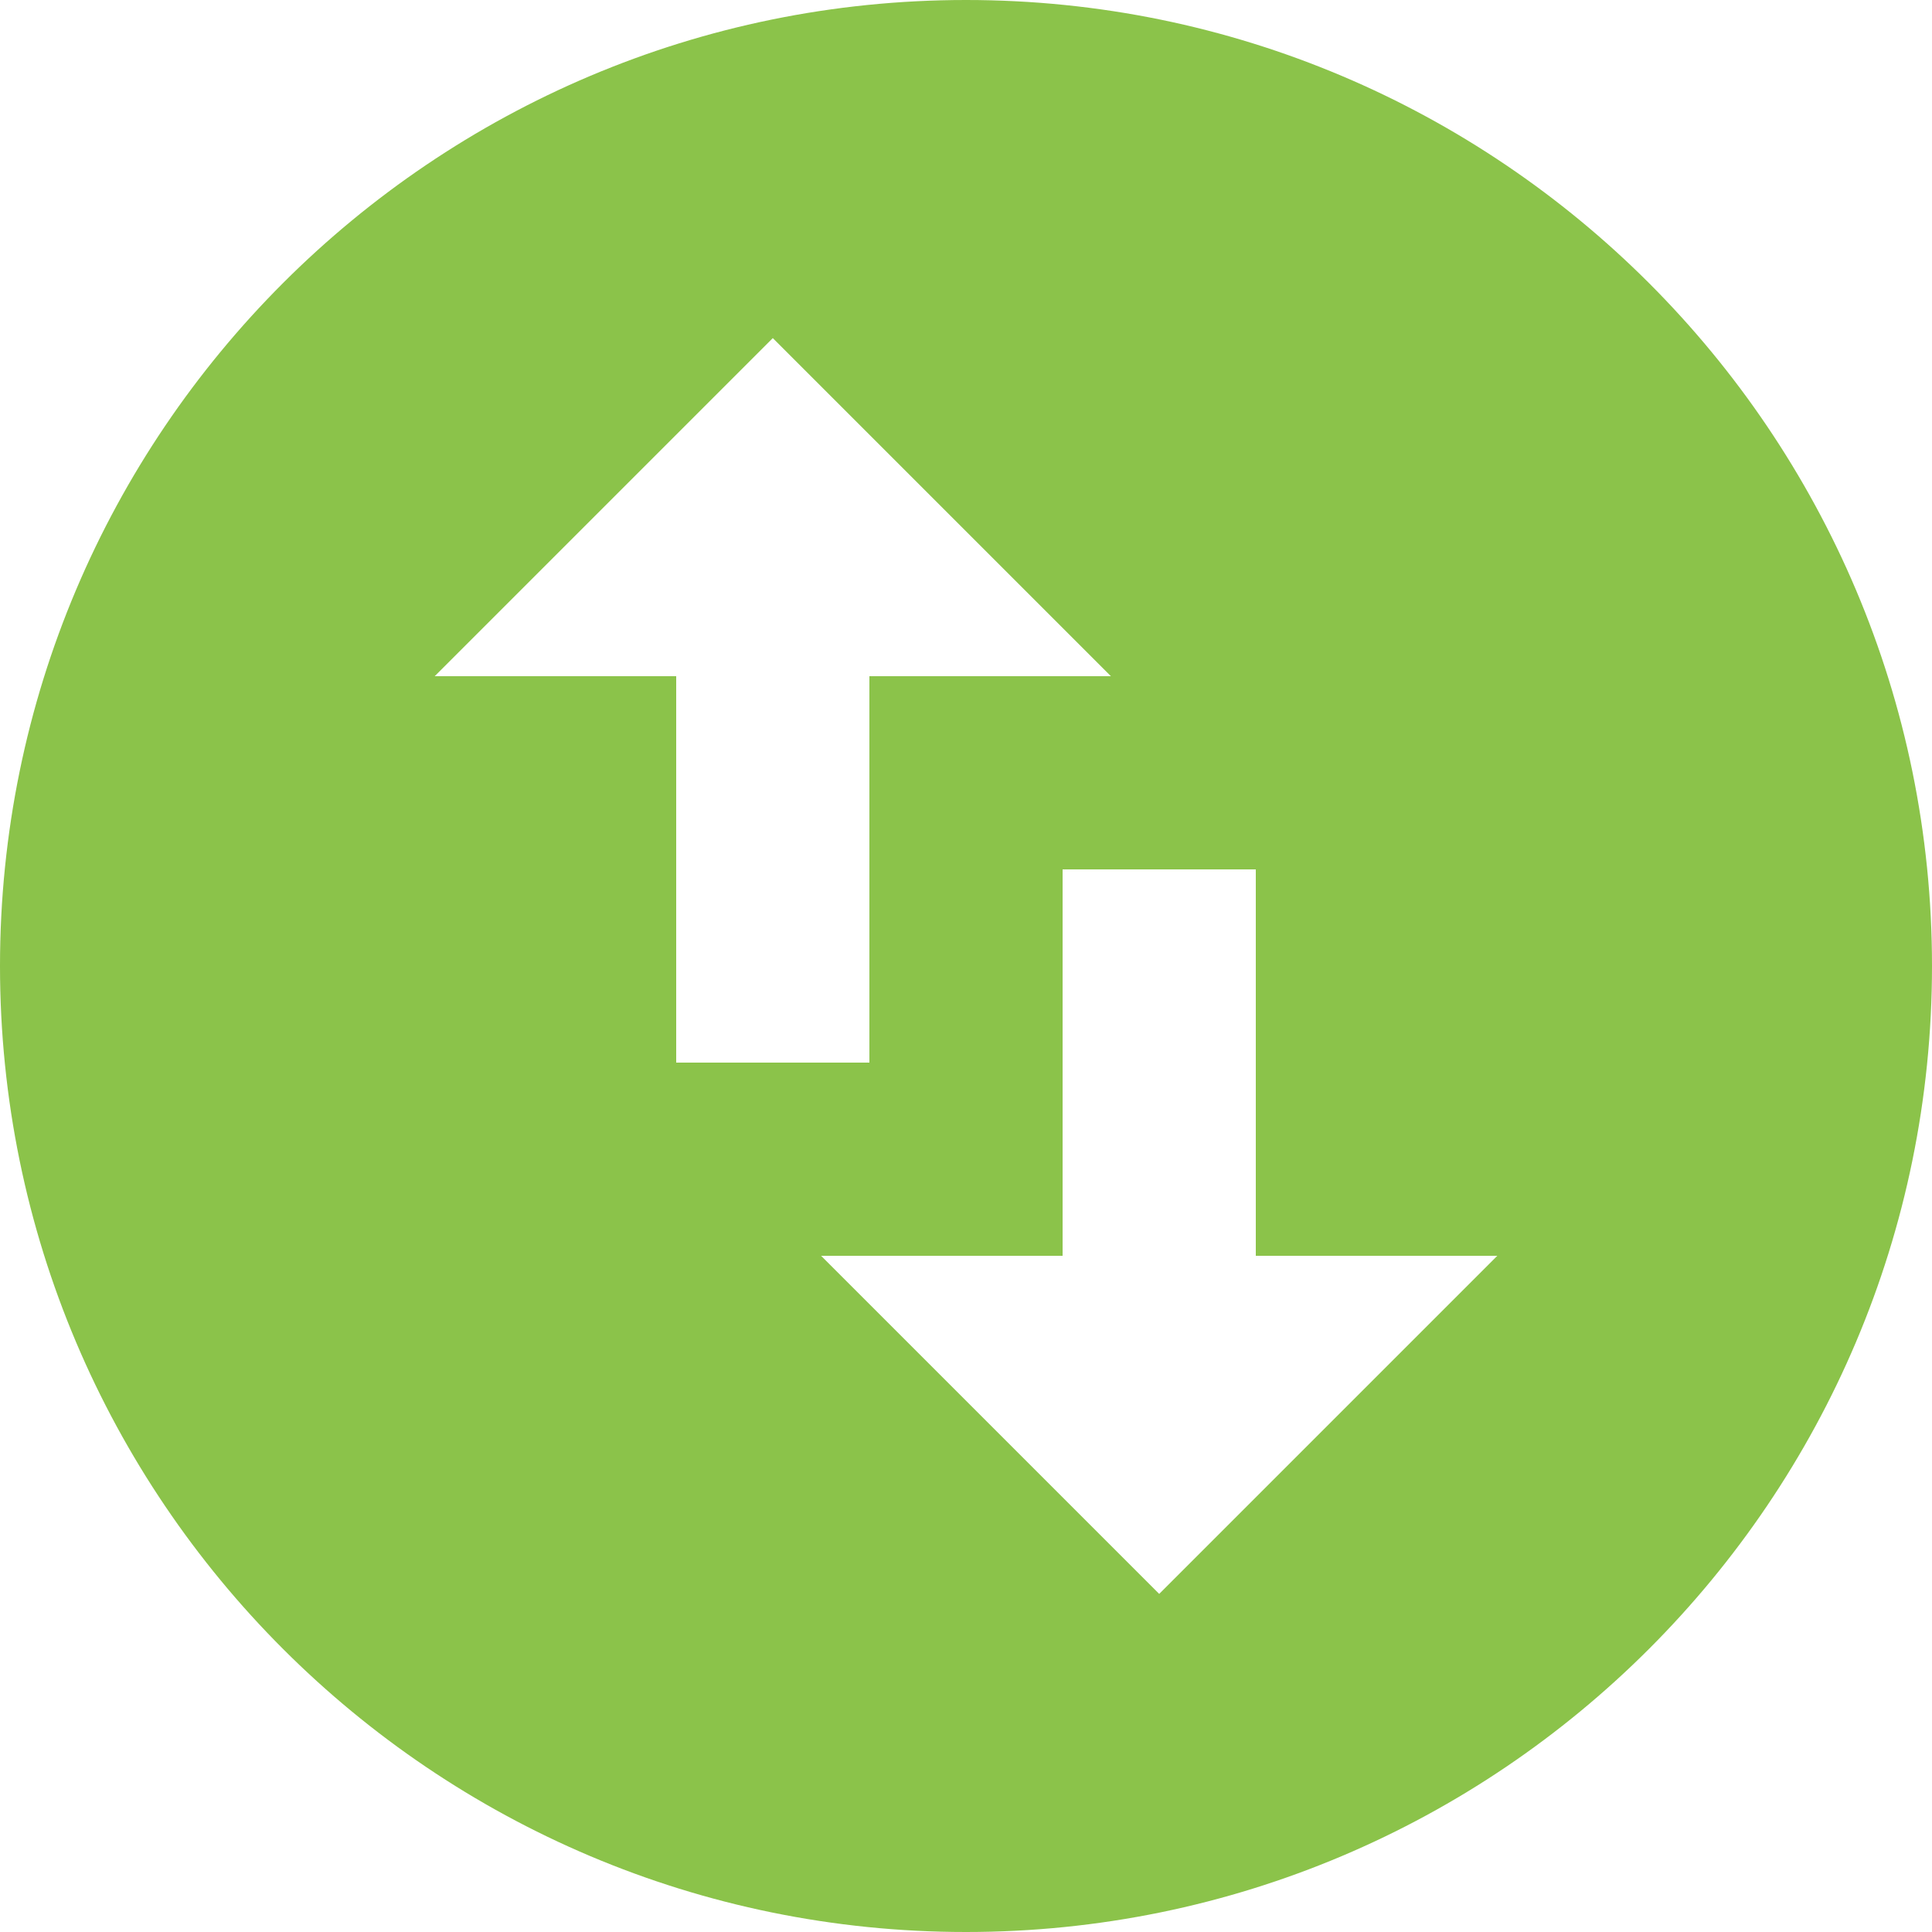 <svg xmlns="http://www.w3.org/2000/svg" width="20" height="20" viewBox="0 0 20 20" fill="none">
<path d="M10 0C4.48 0 0 4.48 0 10C0 15.52 4.48 20 10 20C15.52 20 20 15.52 20 10C20 4.48 15.52 0 10 0ZM4.5 7L8 3.5L11.5 7H9V11H7V7H4.5ZM15.5 13L12 16.5L8.5 13H11V9H13V13H15.5Z" fill="#8BC34A"/>
</svg>
